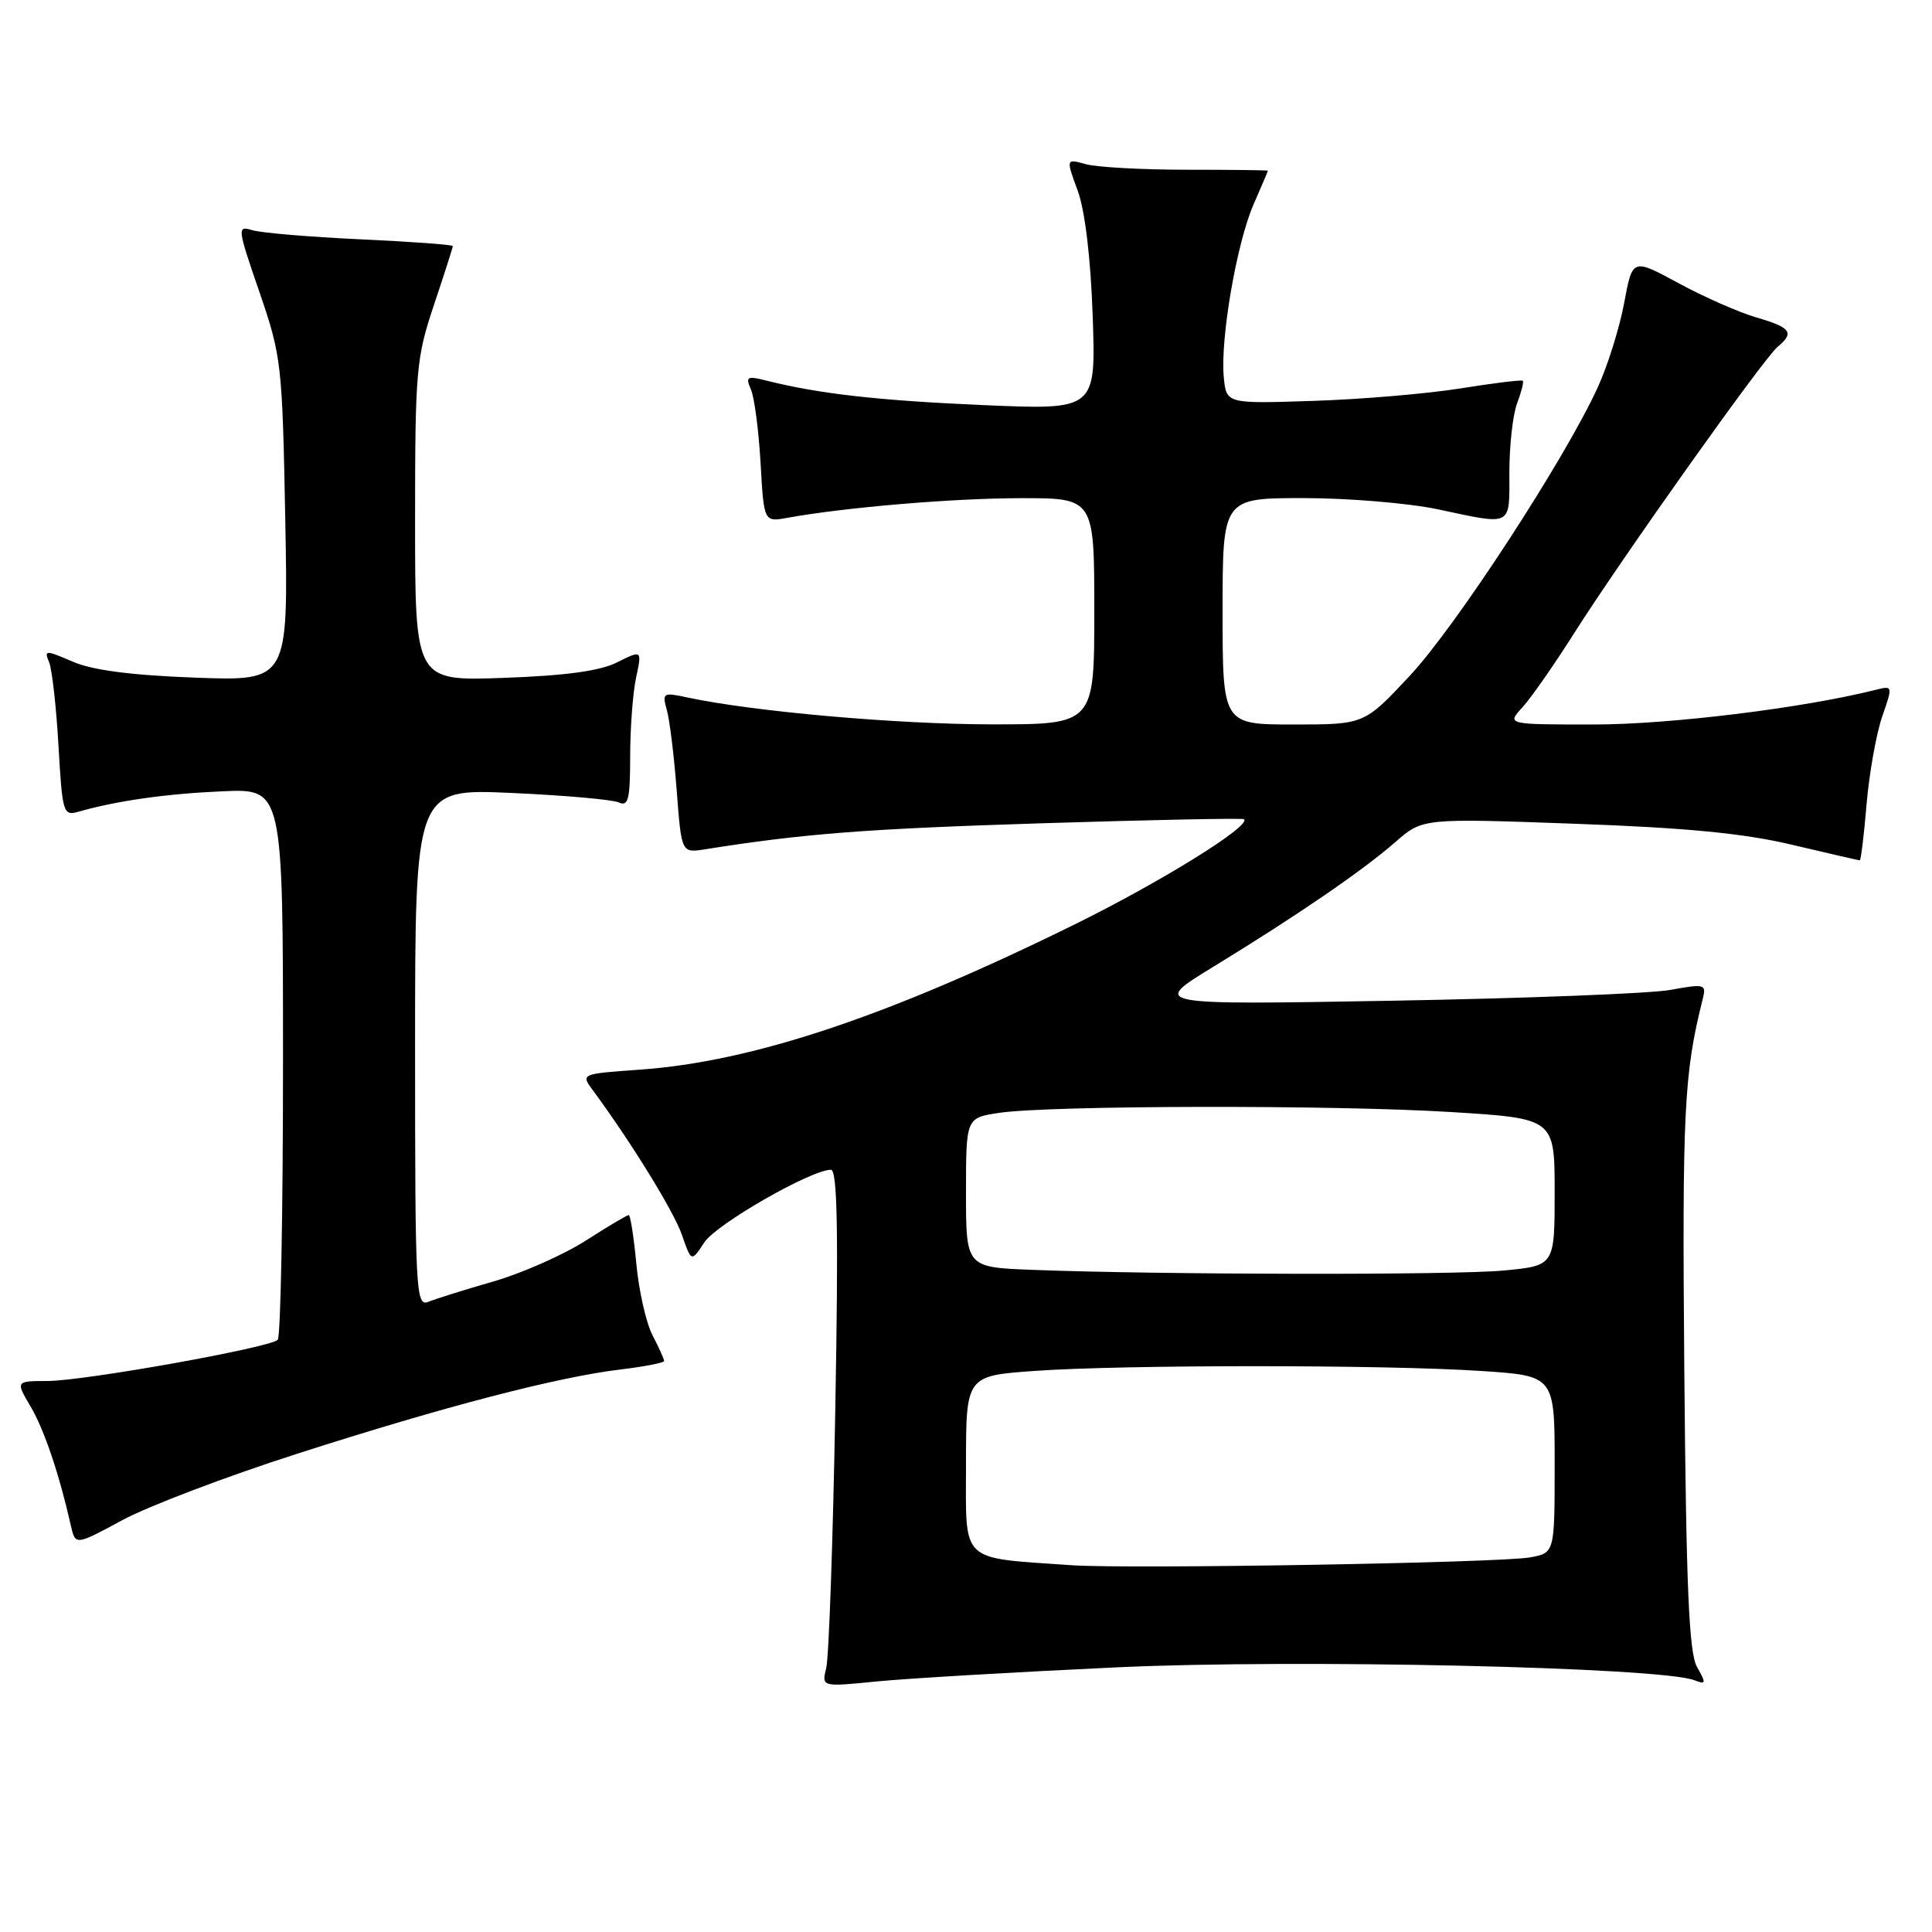 <?xml version="1.0" encoding="UTF-8" standalone="no"?>
<!DOCTYPE svg PUBLIC "-//W3C//DTD SVG 1.1//EN" "http://www.w3.org/Graphics/SVG/1.1/DTD/svg11.dtd" >
<svg xmlns="http://www.w3.org/2000/svg" xmlns:xlink="http://www.w3.org/1999/xlink" version="1.1" viewBox="0 0 256 256">
 <g >
 <path fill="currentColor"
d=" M 148.00 220.93 C 171.82 219.82 219.97 220.90 224.52 222.64 C 226.06 223.24 226.10 223.06 224.87 220.90 C 223.80 219.02 223.43 210.51 223.18 181.67 C 222.89 147.26 223.13 142.29 225.61 132.42 C 226.12 130.39 225.93 130.33 221.32 131.17 C 218.67 131.65 202.10 132.29 184.50 132.60 C 152.50 133.16 152.50 133.16 160.76 128.11 C 171.93 121.28 180.57 115.36 184.90 111.57 C 188.50 108.42 188.50 108.42 208.64 109.15 C 223.45 109.68 231.08 110.42 237.47 111.94 C 242.25 113.07 246.28 114.00 246.43 114.00 C 246.58 114.00 246.99 110.66 247.33 106.57 C 247.68 102.48 248.61 97.27 249.39 94.98 C 250.83 90.83 250.83 90.83 248.44 91.43 C 238.86 93.83 221.20 96.00 211.23 96.00 C 199.65 96.00 199.65 96.00 201.71 93.75 C 202.85 92.51 205.91 88.12 208.52 84.00 C 214.82 74.06 233.66 47.53 235.52 45.98 C 237.81 44.08 237.34 43.41 232.75 42.07 C 230.41 41.39 225.76 39.34 222.41 37.52 C 216.31 34.21 216.31 34.21 215.21 40.15 C 214.60 43.42 213.03 48.45 211.71 51.33 C 207.34 60.87 192.89 83.05 186.78 89.57 C 180.77 96.00 180.77 96.00 171.39 96.00 C 162.00 96.00 162.00 96.00 162.00 81.00 C 162.00 66.00 162.00 66.00 172.75 66.00 C 178.66 66.00 186.65 66.67 190.50 67.48 C 200.52 69.61 200.00 69.88 200.00 62.57 C 200.00 59.03 200.46 54.91 201.03 53.43 C 201.59 51.94 201.93 50.60 201.78 50.45 C 201.63 50.31 197.90 50.76 193.50 51.47 C 189.10 52.17 180.32 52.92 174.00 53.12 C 162.50 53.50 162.50 53.50 162.16 50.00 C 161.67 44.97 163.86 32.24 166.09 27.12 C 167.14 24.72 168.00 22.69 168.00 22.62 C 168.00 22.55 163.16 22.49 157.25 22.49 C 151.34 22.49 145.32 22.16 143.87 21.75 C 141.24 21.02 141.24 21.02 142.80 25.26 C 143.77 27.91 144.52 34.17 144.79 41.91 C 145.21 54.32 145.21 54.32 130.36 53.68 C 116.43 53.08 108.49 52.18 101.59 50.44 C 98.98 49.78 98.76 49.90 99.50 51.60 C 99.96 52.65 100.53 57.03 100.78 61.34 C 101.22 69.18 101.22 69.18 104.36 68.61 C 112.04 67.22 126.29 66.02 135.25 66.01 C 145.00 66.00 145.00 66.00 145.00 81.00 C 145.00 96.00 145.00 96.00 131.25 95.98 C 118.75 95.96 99.77 94.28 91.09 92.42 C 87.85 91.72 87.72 91.80 88.36 94.09 C 88.74 95.42 89.32 100.22 89.67 104.77 C 90.30 113.03 90.30 113.03 93.40 112.54 C 106.48 110.46 114.77 109.82 138.00 109.09 C 152.57 108.63 164.65 108.39 164.84 108.55 C 165.82 109.41 153.93 116.80 142.50 122.44 C 117.65 134.69 99.71 140.69 84.72 141.74 C 77.03 142.28 76.96 142.31 78.50 144.39 C 83.61 151.31 89.29 160.52 90.36 163.63 C 91.61 167.24 91.61 167.24 93.33 164.62 C 94.91 162.20 107.47 155.00 110.10 155.00 C 110.96 155.00 111.11 163.13 110.68 186.75 C 110.37 204.21 109.83 219.63 109.48 221.02 C 108.86 223.53 108.86 223.53 116.18 222.80 C 120.21 222.40 134.53 221.56 148.00 220.93 Z  M 39.50 192.59 C 58.86 186.37 73.88 182.46 82.25 181.46 C 85.41 181.08 88.00 180.57 88.00 180.34 C 88.00 180.10 87.31 178.56 86.46 176.92 C 85.61 175.28 84.65 171.03 84.32 167.47 C 83.98 163.91 83.53 161.00 83.31 161.00 C 83.09 161.00 80.51 162.53 77.58 164.41 C 74.65 166.28 69.16 168.71 65.38 169.80 C 61.59 170.89 57.71 172.11 56.75 172.50 C 55.10 173.17 55.00 171.18 55.00 138.86 C 55.00 104.50 55.00 104.50 67.75 105.07 C 74.76 105.38 81.17 105.95 82.00 106.33 C 83.25 106.91 83.50 105.91 83.50 100.26 C 83.50 96.54 83.85 91.84 84.28 89.81 C 85.07 86.12 85.07 86.12 81.78 87.76 C 79.50 88.91 74.94 89.53 66.75 89.82 C 55.00 90.25 55.00 90.25 55.00 69.05 C 55.00 49.09 55.15 47.42 57.50 40.41 C 58.87 36.31 60.00 32.80 60.00 32.61 C 60.00 32.42 54.49 32.02 47.75 31.71 C 41.01 31.40 34.56 30.85 33.42 30.50 C 31.41 29.88 31.44 30.18 34.37 38.68 C 37.30 47.22 37.41 48.19 37.80 68.87 C 38.20 90.25 38.20 90.25 25.85 89.79 C 17.42 89.48 12.28 88.81 9.65 87.68 C 6.00 86.11 5.83 86.11 6.51 87.76 C 6.90 88.72 7.46 93.70 7.75 98.83 C 8.26 107.74 8.38 108.13 10.39 107.56 C 15.48 106.10 22.07 105.17 29.50 104.85 C 37.50 104.50 37.50 104.50 37.50 140.67 C 37.50 160.56 37.19 177.15 36.80 177.53 C 35.76 178.58 11.14 182.98 6.28 182.99 C 2.07 183.00 2.07 183.00 4.04 186.35 C 5.85 189.40 7.85 195.33 9.39 202.15 C 9.99 204.79 9.99 204.79 16.24 201.41 C 19.68 199.56 30.15 195.58 39.50 192.59 Z  M 142.00 207.40 C 127.02 206.35 128.00 207.28 128.00 194.09 C 128.00 182.30 128.00 182.30 137.15 181.65 C 148.90 180.82 183.62 180.82 196.25 181.66 C 206.00 182.30 206.00 182.30 206.00 194.04 C 206.00 205.77 206.00 205.77 202.75 206.36 C 198.75 207.09 149.57 207.92 142.00 207.40 Z  M 136.75 168.26 C 128.00 167.92 128.00 167.92 128.00 158.02 C 128.00 148.12 128.00 148.12 132.39 147.46 C 139.07 146.46 176.76 146.39 192.25 147.35 C 206.00 148.20 206.00 148.20 206.00 157.96 C 206.00 167.71 206.00 167.71 199.25 168.35 C 192.64 168.97 154.07 168.92 136.75 168.26 Z "/>
</g>
</svg>